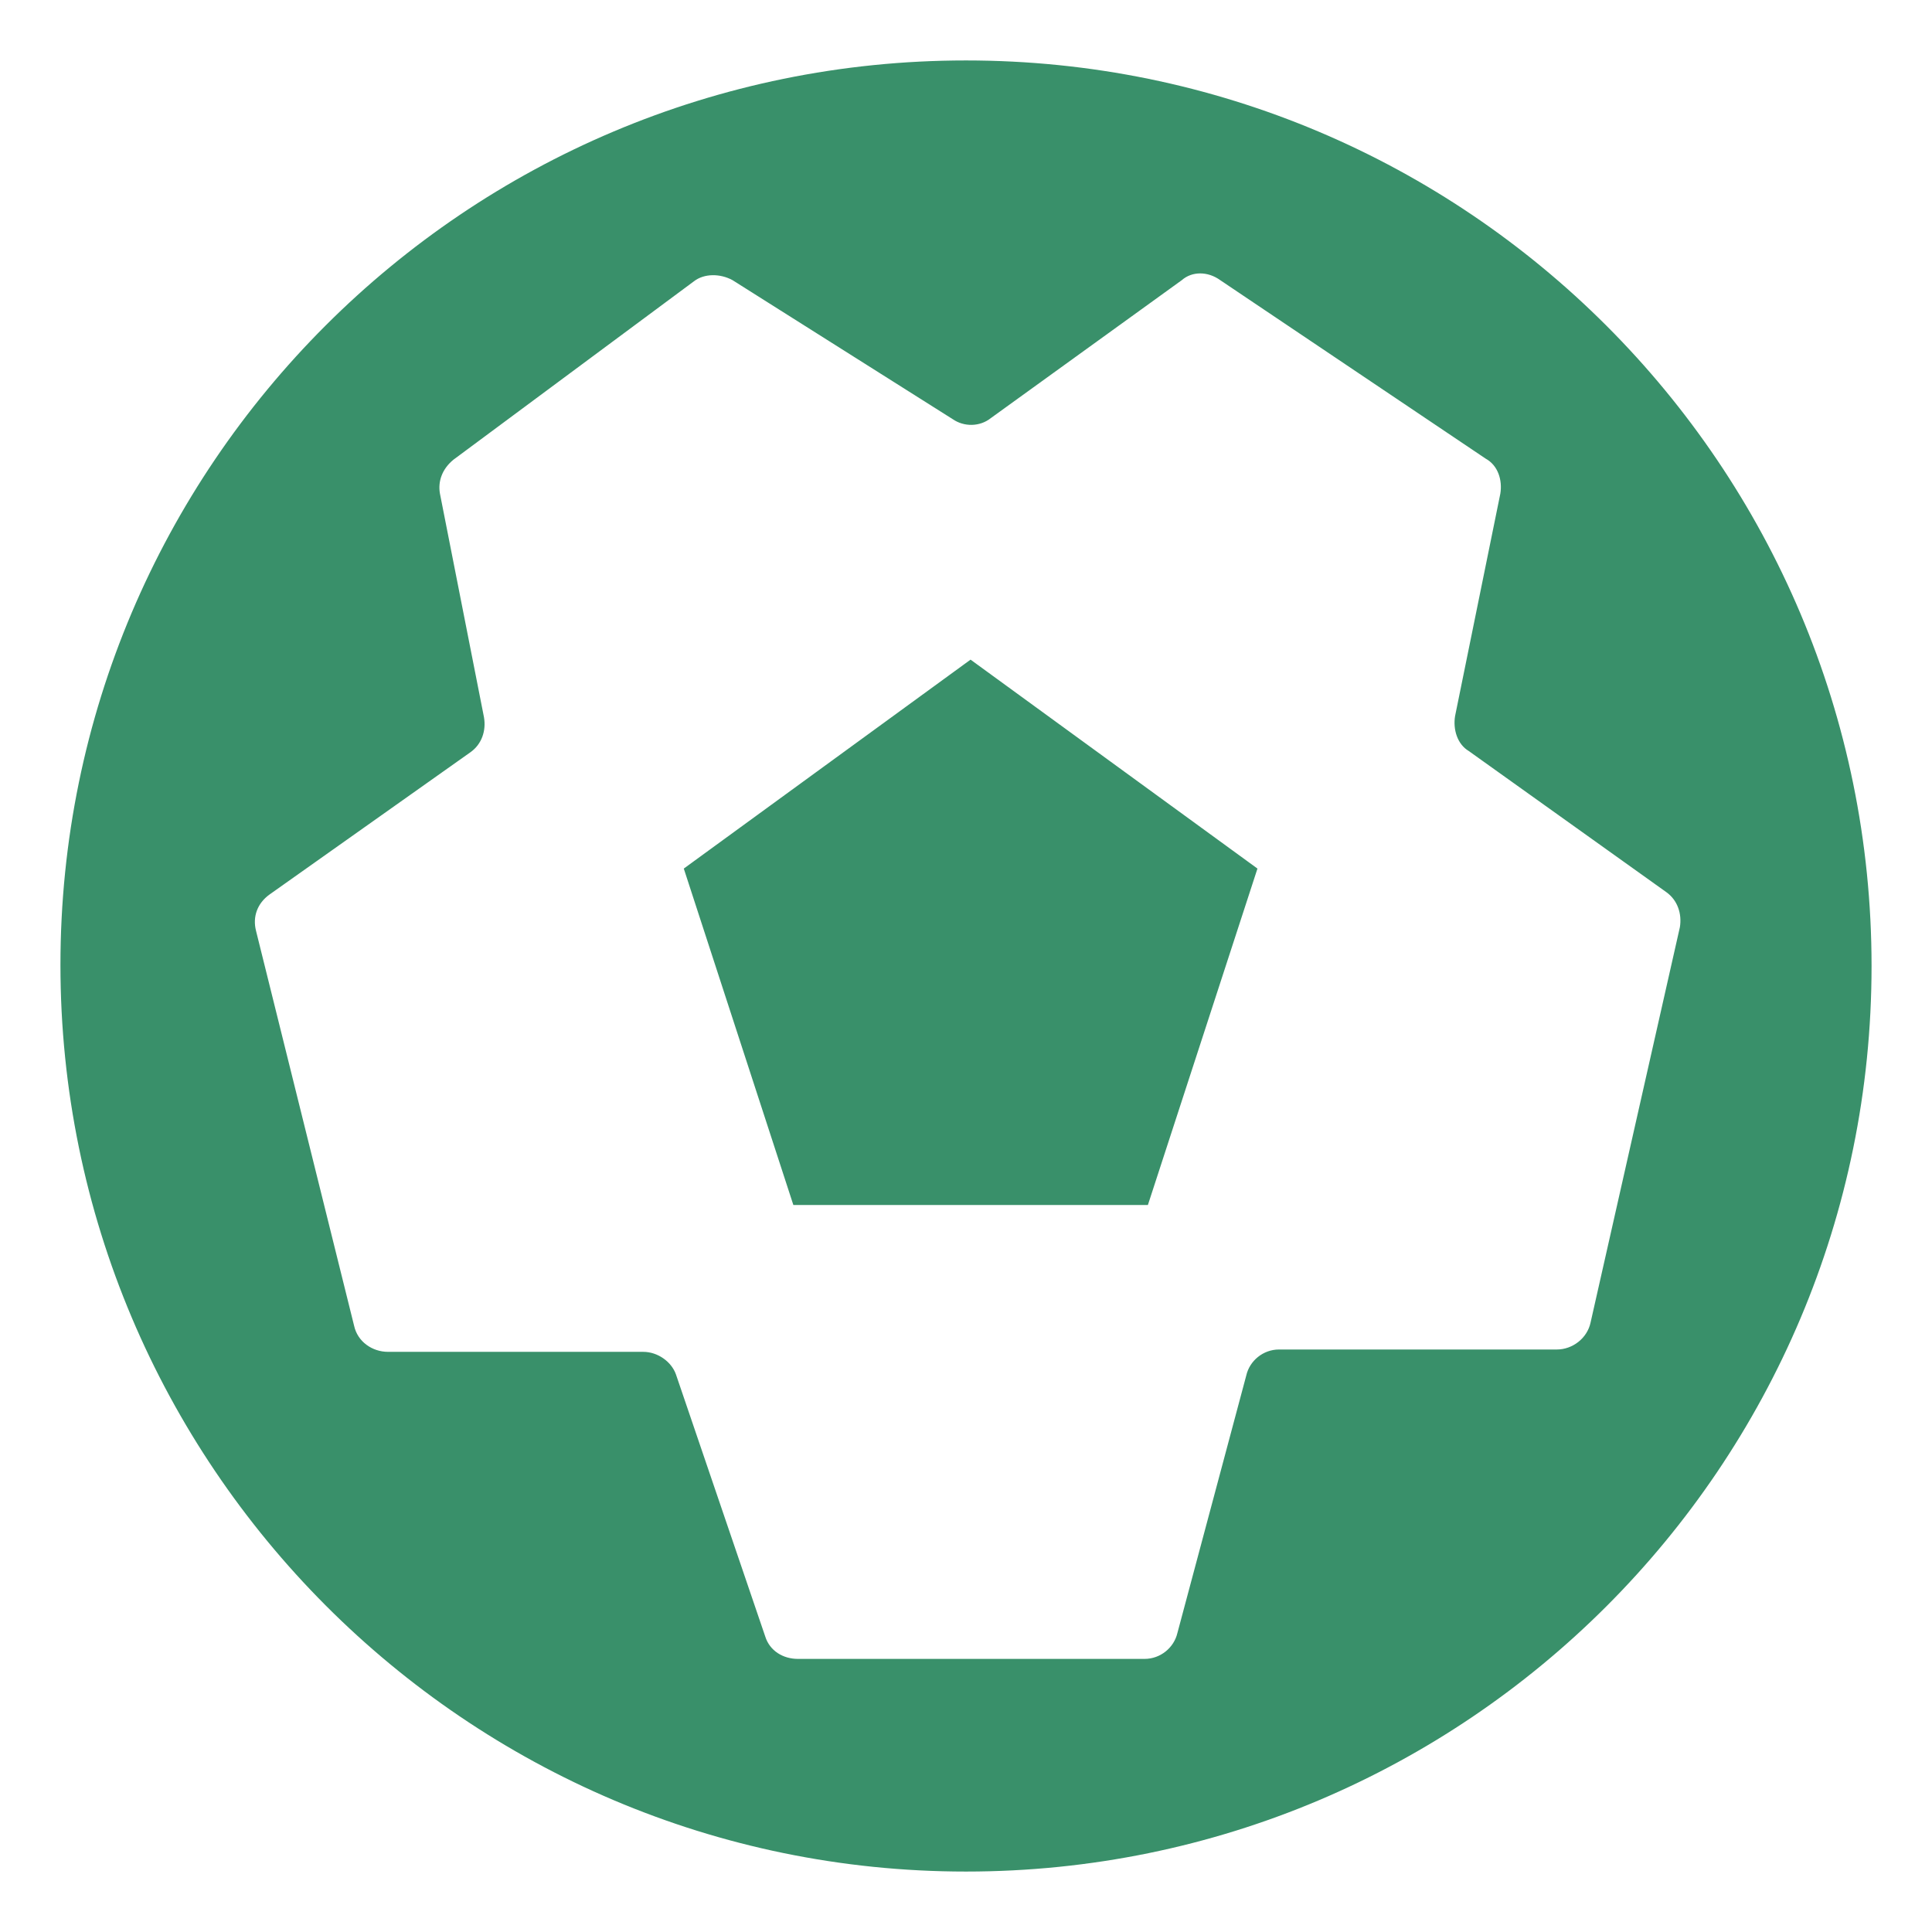<svg width="14" height="14" viewBox="0 0 14 14" fill="none" xmlns="http://www.w3.org/2000/svg">
<path fill-rule="evenodd" clip-rule="evenodd" d="M7 0.438C10.625 0.438 13.562 3.375 13.562 7C13.562 10.625 10.625 13.562 7 13.562C3.375 13.562 0.438 10.609 0.438 6.992C0.438 3.375 3.375 0.438 7 0.438ZM8.842 2.03C8.752 1.965 8.638 1.965 8.564 2.03L7.181 3.029C7.1 3.094 6.985 3.094 6.903 3.037L5.308 2.03C5.218 1.981 5.103 1.981 5.029 2.038L3.286 3.331C3.205 3.397 3.172 3.487 3.188 3.577L3.507 5.197C3.524 5.295 3.491 5.393 3.409 5.451L1.953 6.482C1.863 6.547 1.83 6.645 1.855 6.744L2.566 9.607C2.591 9.722 2.697 9.796 2.812 9.796H4.661C4.768 9.796 4.866 9.869 4.898 9.959L5.545 11.858C5.578 11.964 5.676 12.021 5.782 12.021H8.294C8.409 12.021 8.507 11.94 8.532 11.833L9.031 9.967C9.055 9.861 9.153 9.779 9.268 9.779H11.281C11.396 9.779 11.502 9.697 11.526 9.583L12.173 6.719C12.189 6.621 12.156 6.523 12.075 6.465L10.643 5.442C10.561 5.393 10.528 5.287 10.544 5.189L10.872 3.577C10.888 3.479 10.855 3.372 10.765 3.323L8.842 2.03ZM9.112 6.294L7.033 4.78L4.955 6.294L5.749 8.732H8.318L9.112 6.294Z" fill="#39906A"/>
</svg>
